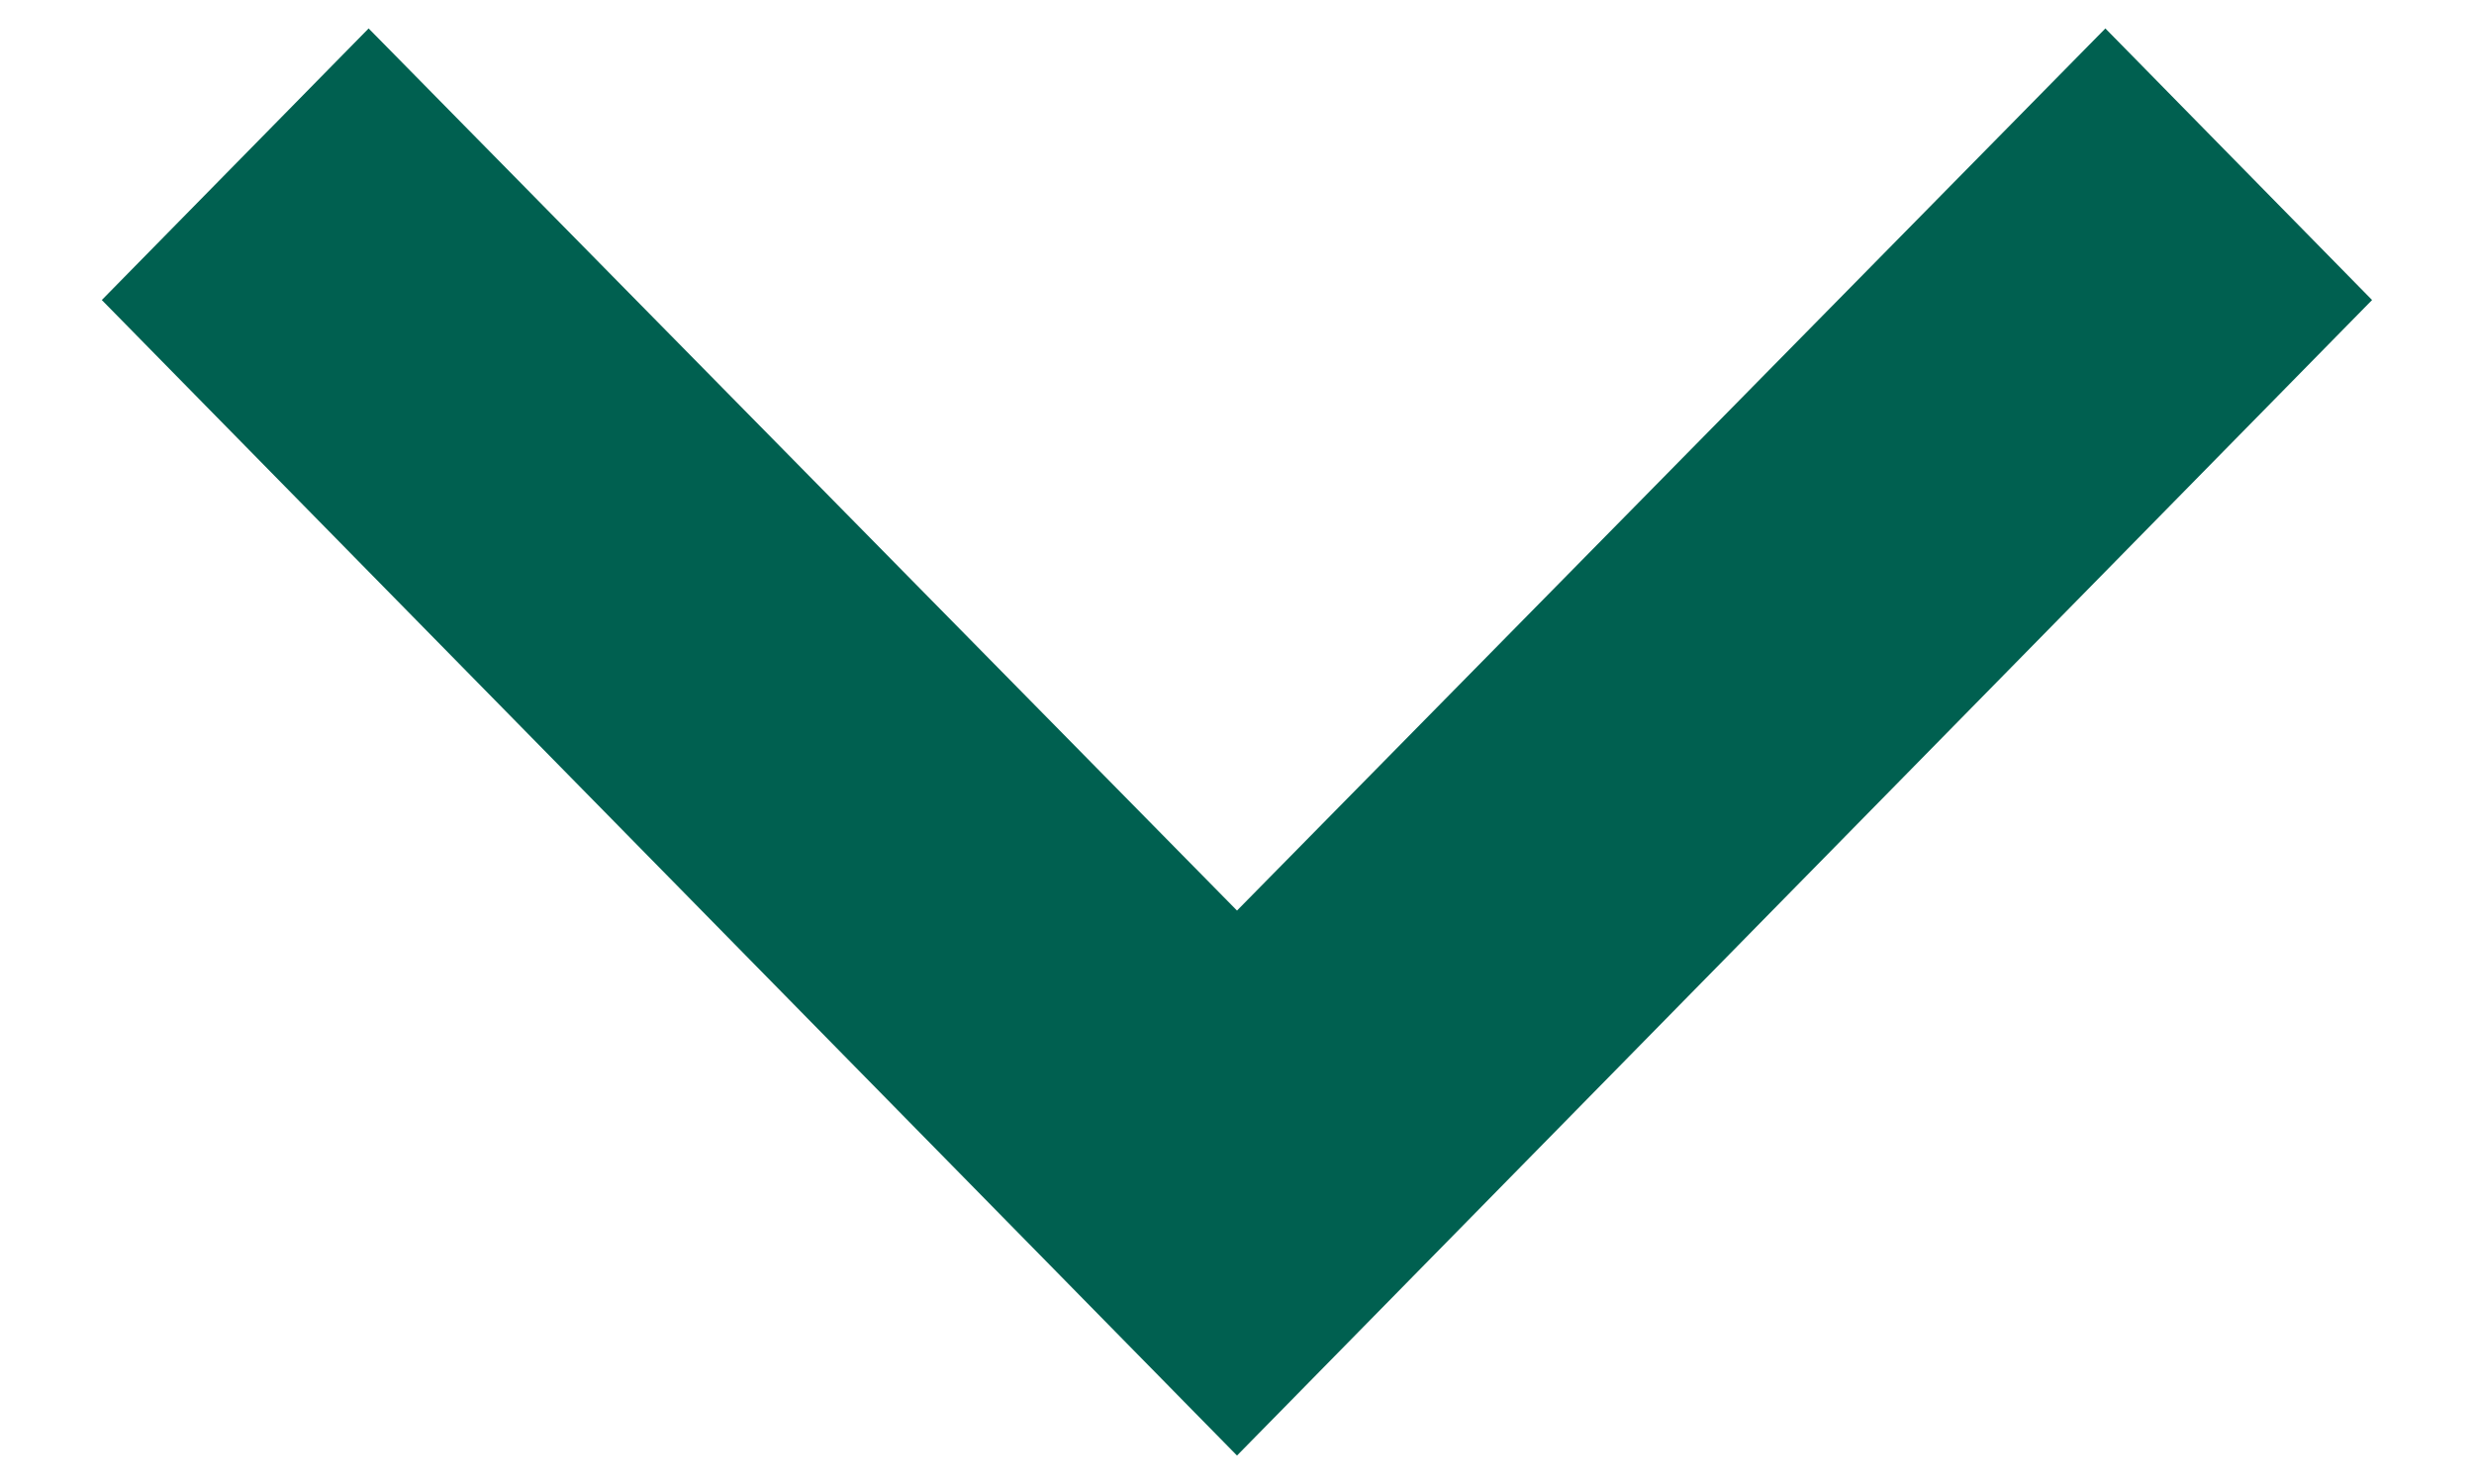 <svg width="20" height="12" viewBox="0 0 20 12" fill="none" xmlns="http://www.w3.org/2000/svg">
<path d="M2.98 0.23L10 7.363L17.02 0.23L19.176 2.426L10 11.77L0.823 2.426L2.98 0.23Z" fill="#006050"/>
</svg>
